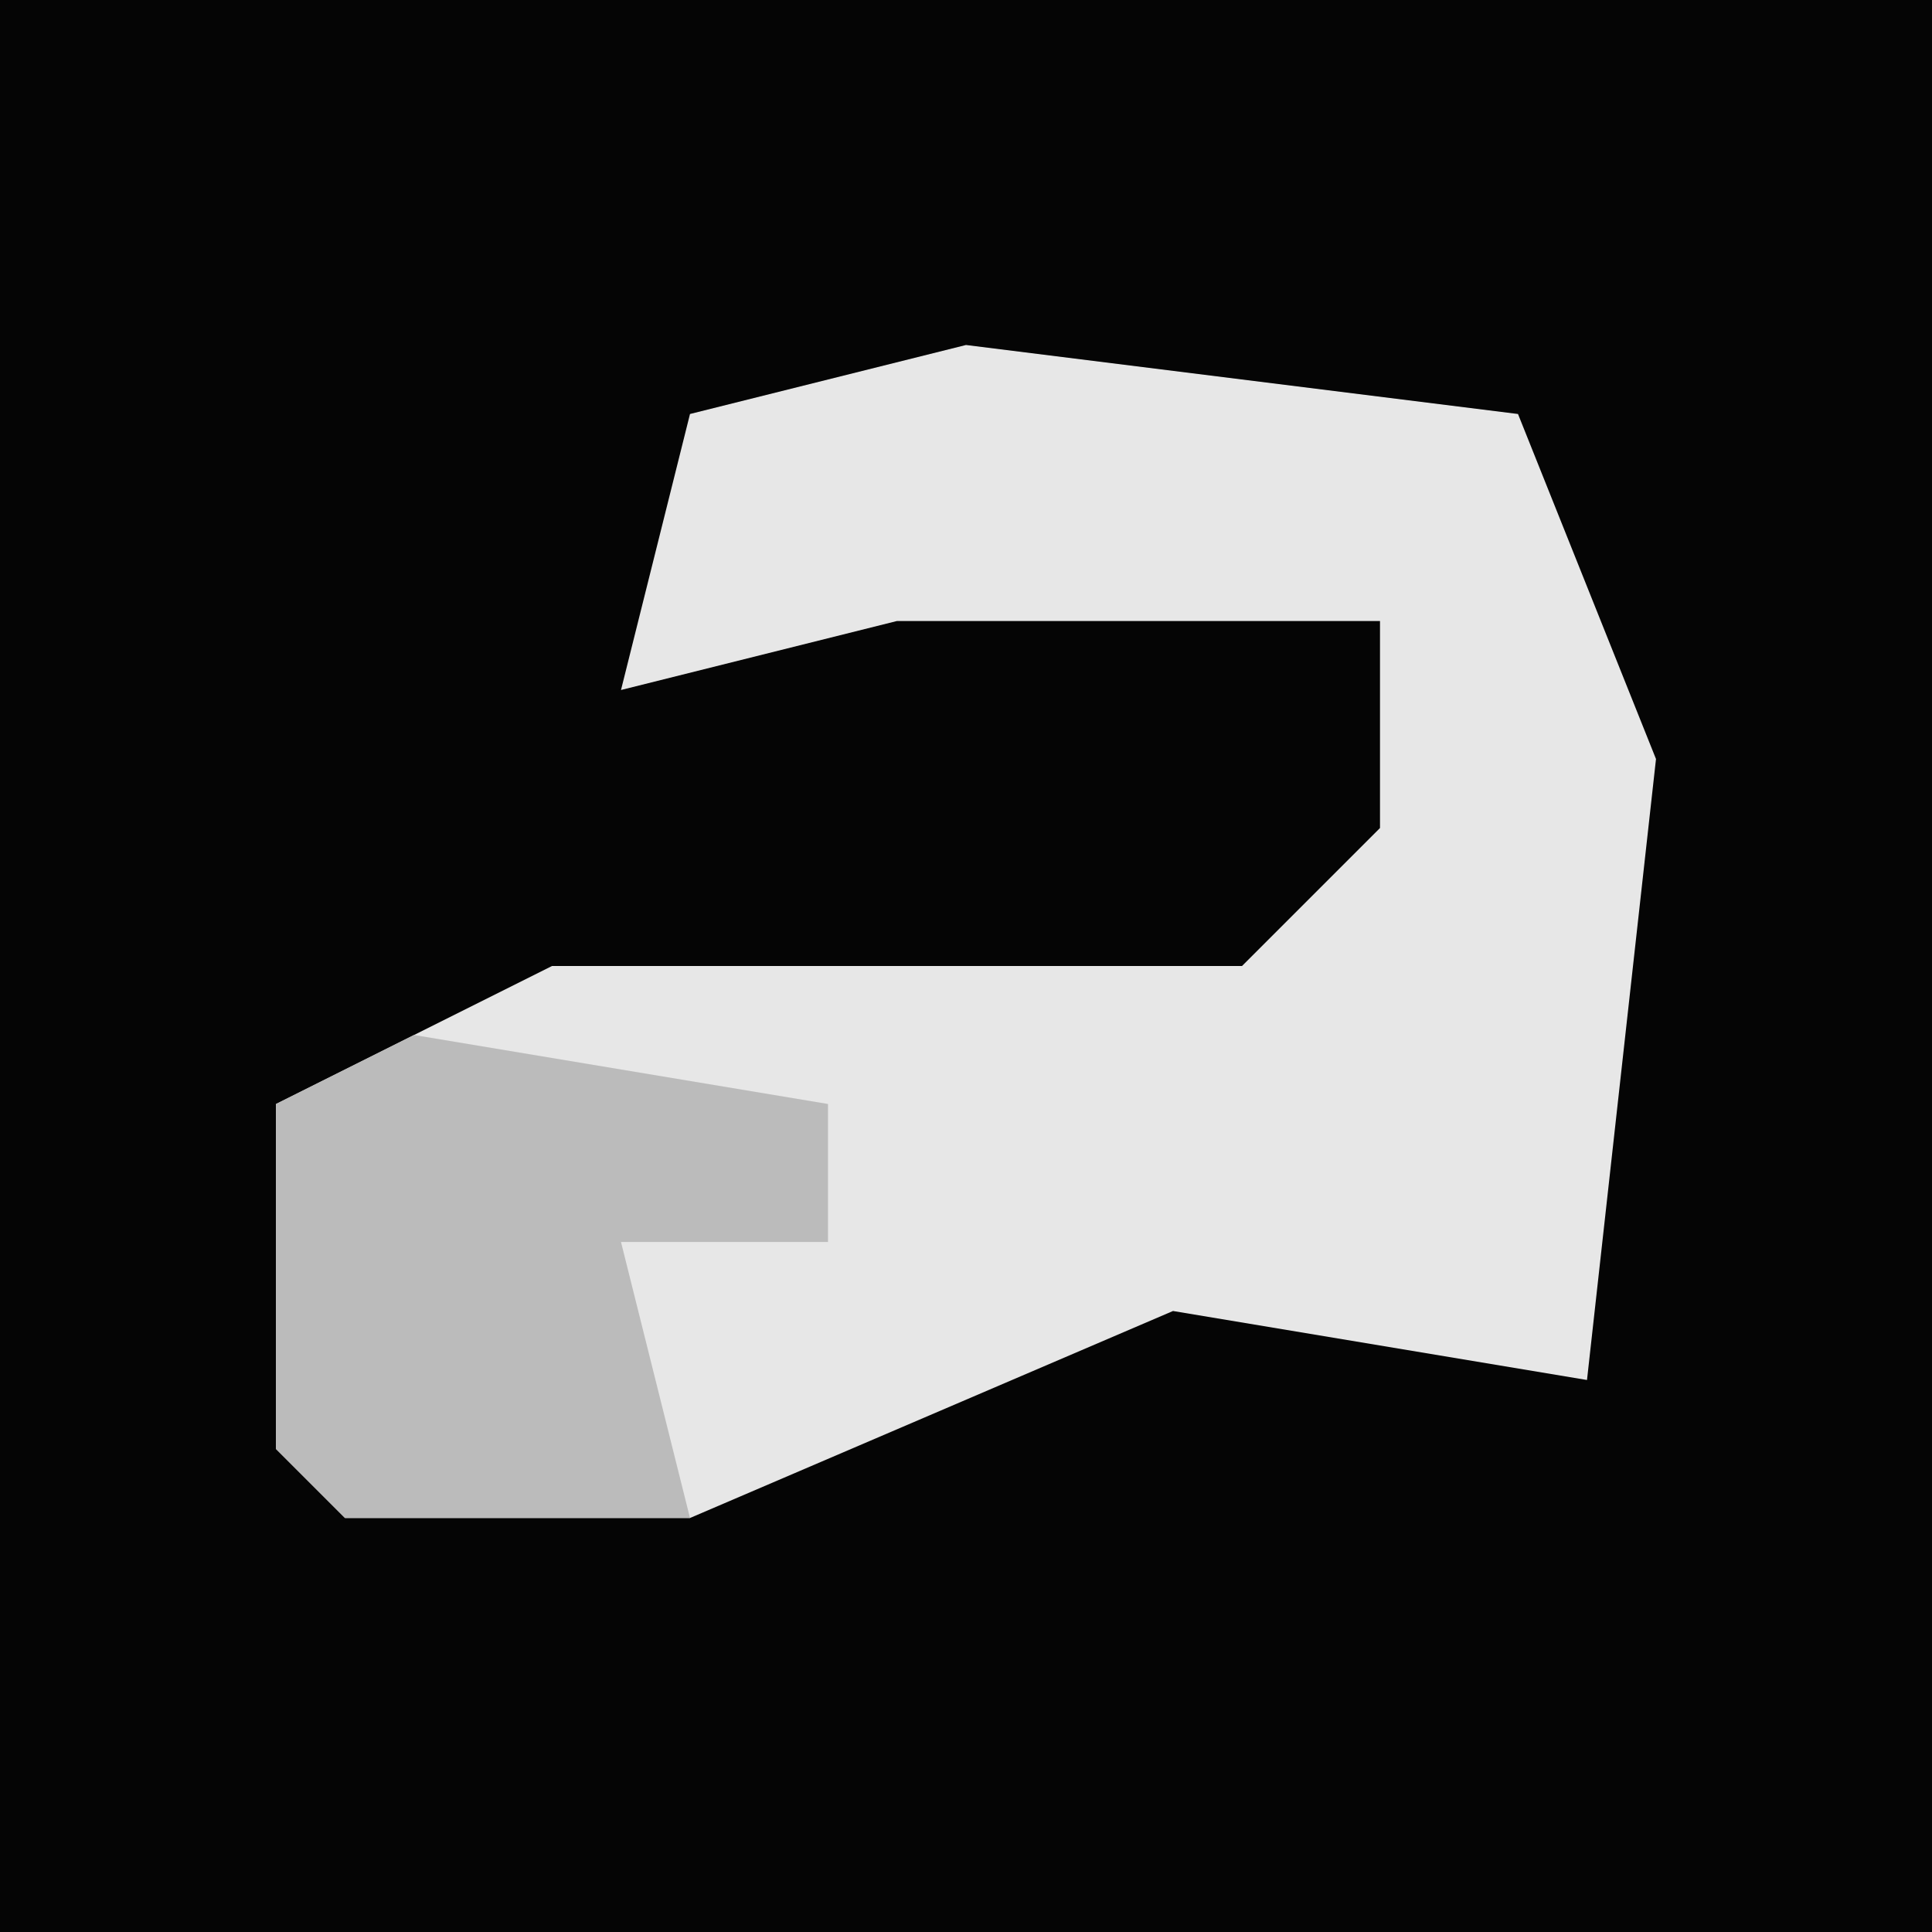 <?xml version="1.0" encoding="UTF-8"?>
<svg version="1.1" xmlns="http://www.w3.org/2000/svg" width="28" height="28">
<path d="M0,0 L28,0 L28,28 L0,28 Z " fill="#050505" transform="translate(0,0)"/>
<path d="M0,0 L8,1 L10,6 L9,15 L3,14 L-4,17 L-9,17 L-10,16 L-10,11 L-6,9 L4,9 L6,7 L6,4 L-1,4 L-5,5 L-4,1 Z " fill="#E7E7E7" transform="translate(14,5)"/>
<path d="M0,0 L6,1 L6,3 L3,3 L4,7 L-1,7 L-2,6 L-2,1 Z " fill="#BBBBBB" transform="translate(6,15)"/>
</svg>

